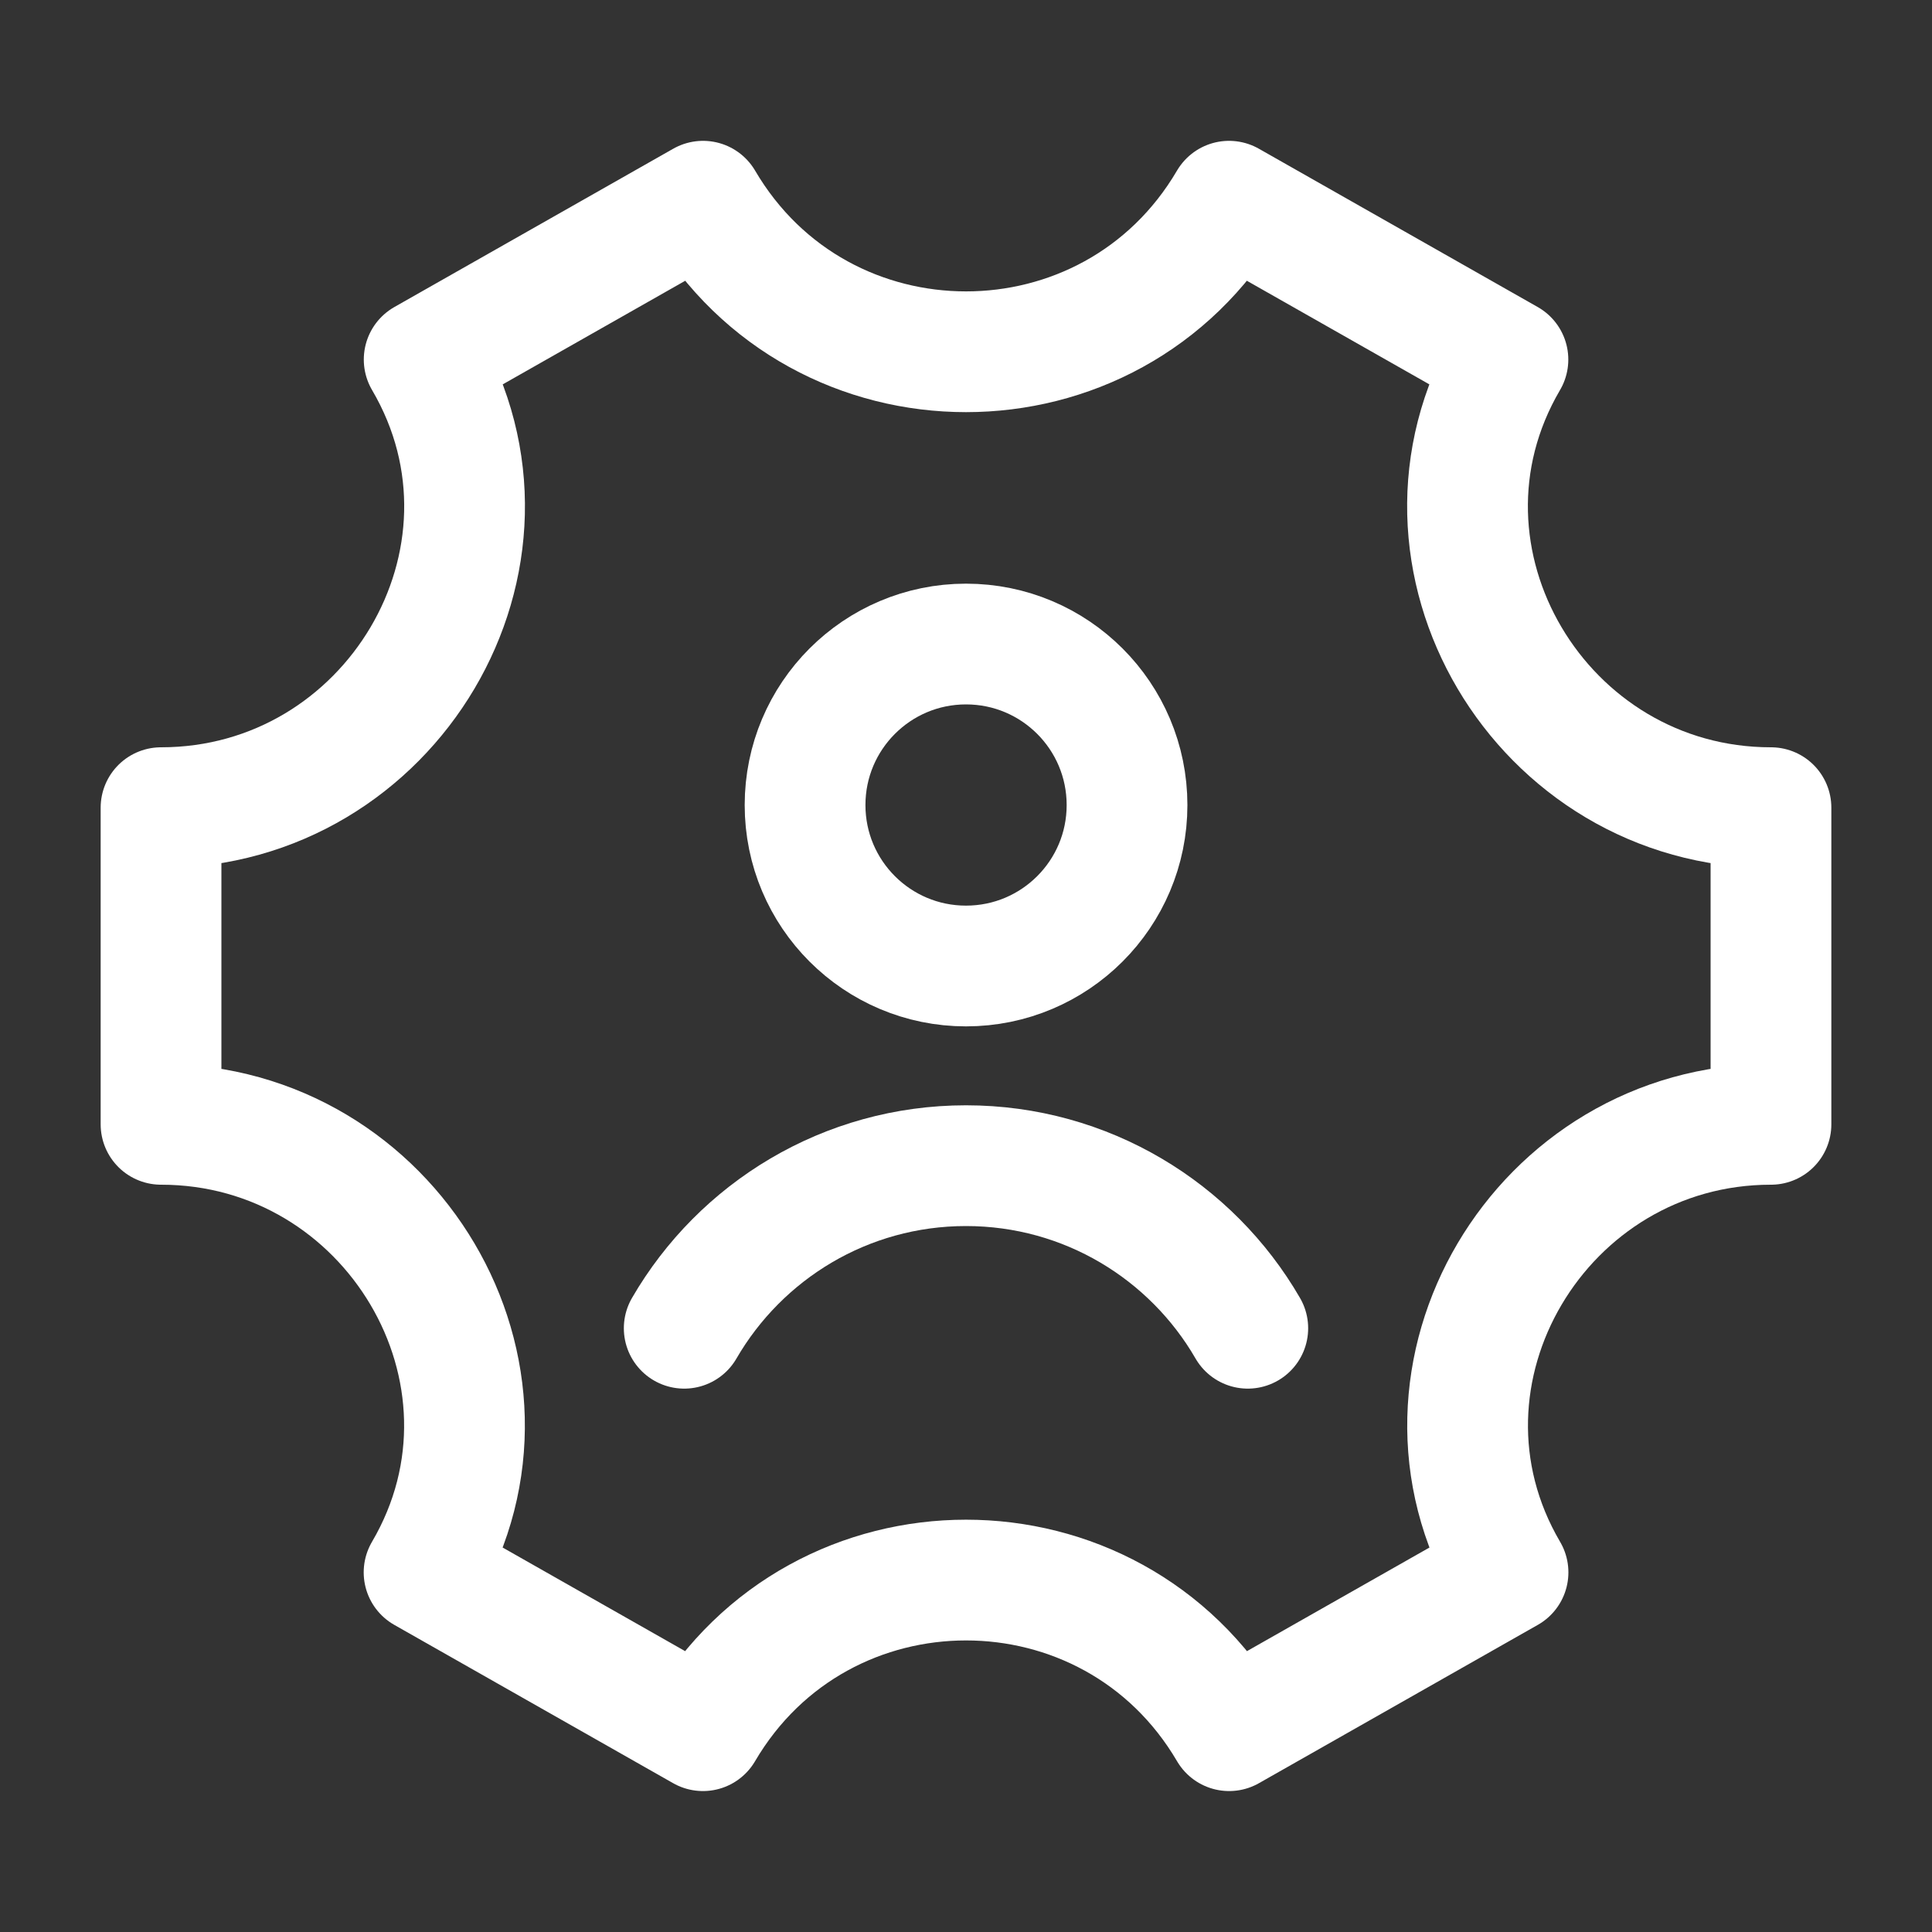 <svg width="20" height="20" viewBox="0 0 20 20" fill="none" xmlns="http://www.w3.org/2000/svg">
<rect x="0" y="0" width="20" height="20" fill="#333333" stroke="none"/>
<path d="M7.083 13.75C7.666 12.744 8.754 12.067 10 12.067C11.246 12.067 12.335 12.744 12.917 13.75M11.667 8.334C11.667 9.254 10.921 10 10 10C9.08 10 8.334 9.254 8.334 8.334C8.334 7.413 9.08 6.667 10 6.667C10.921 6.667 11.667 7.413 11.667 8.334Z" stroke="white" stroke-width="1.25" stroke-linecap="round"/>
<path d="M18.333 11.639V8.361C15.953 8.361 14.405 5.775 15.61 3.722L12.723 2.083C11.503 4.161 8.498 4.161 7.278 2.083L4.391 3.722C5.596 5.775 4.047 8.361 1.667 8.361V11.639C4.047 11.639 5.595 14.224 4.39 16.277L7.277 17.916C8.497 15.837 11.504 15.837 12.724 17.916L15.611 16.277C14.406 14.224 15.953 11.639 18.333 11.639Z" stroke="white" stroke-width="1.25" stroke-linecap="round" stroke-linejoin="round"/>
</svg>
